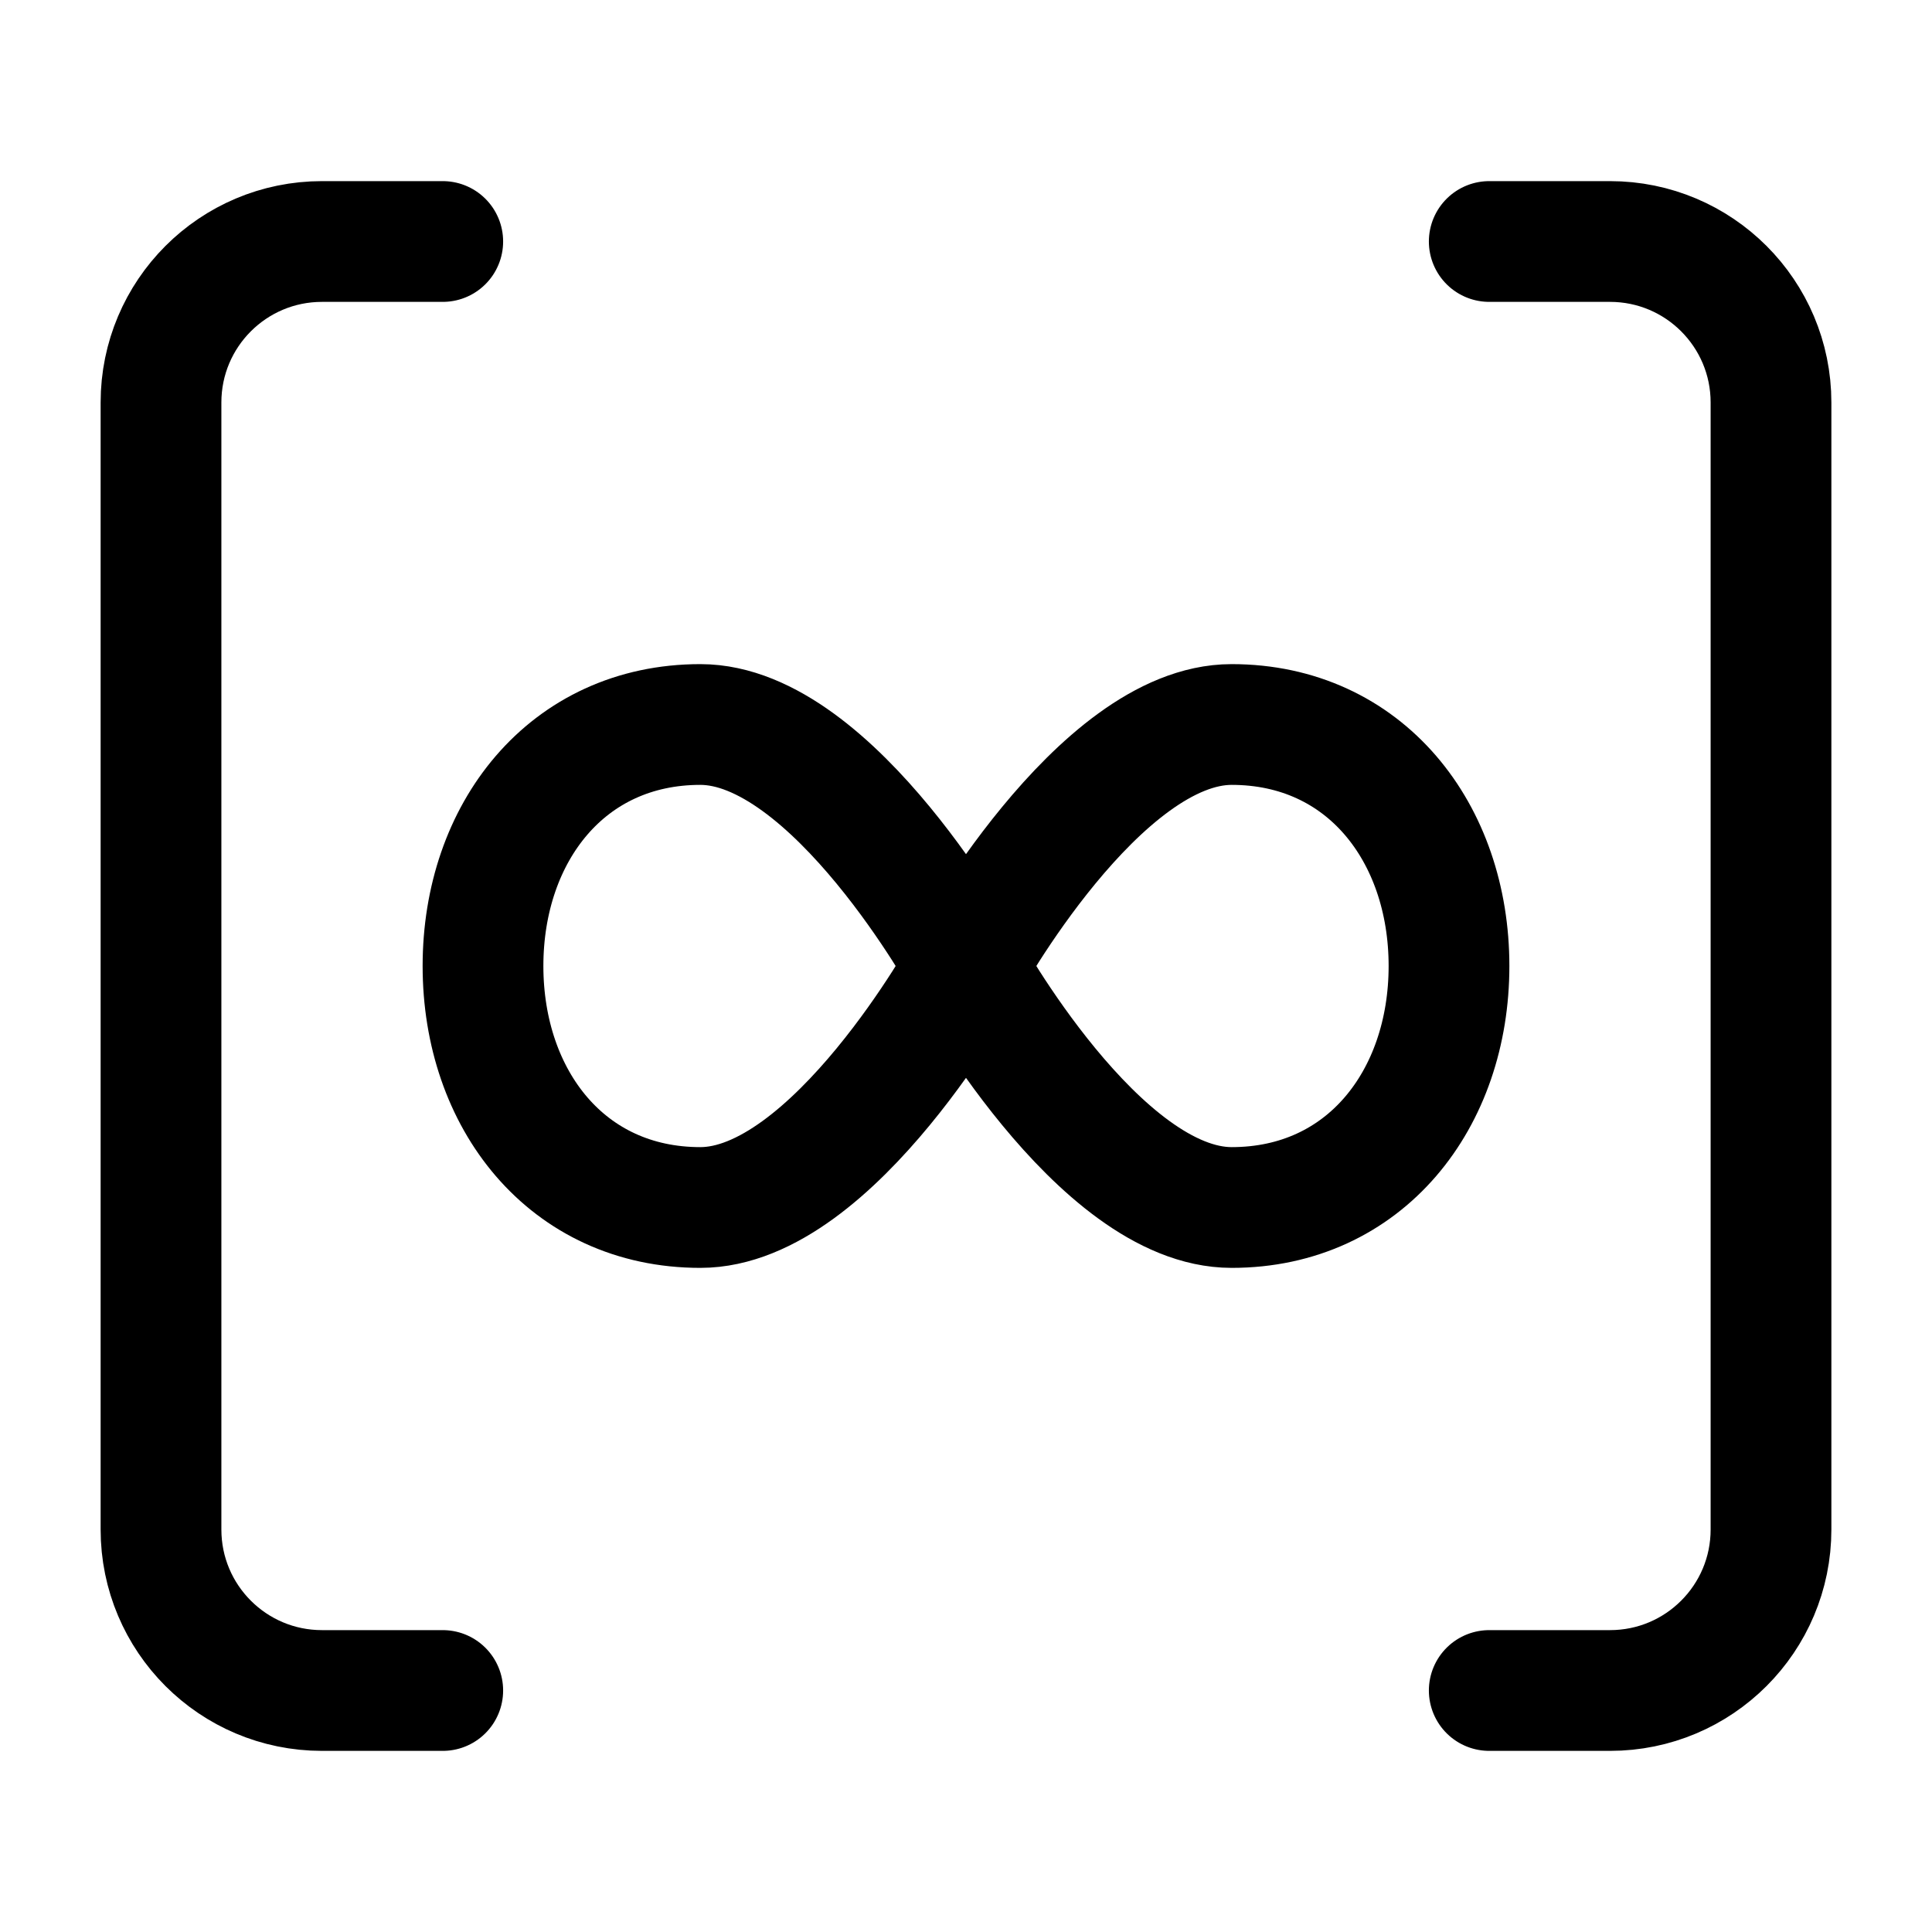 <svg width="24" height="24" viewBox="0 0 24 24" fill="none" xmlns="http://www.w3.org/2000/svg">
    <path d="M12 12C12 12 10.357 15 8.7 15C7.043 15 6 13.657 6 12C6 10.343 7.043 9 8.7 9C10.357 9 12 12 12 12ZM12 12C12 12 13.643 15 15.3 15C16.957 15 18 13.657 18 12C18 10.343 16.957 9 15.3 9C13.643 9 12 12 12 12Z" stroke="currentColor" stroke-width="1.5"/>
    <path d="M18.5 3L20 3C21.105 3 22 3.895 22 5V19C22 20.105 21.105 21 20 21H18.5M5.5 21H4C2.895 21 2 20.105 2 19V5C2 3.895 2.895 3 4 3H5.5" stroke="currentColor" stroke-width="1.5" stroke-linecap="round" stroke-linejoin="round"/>
</svg>
